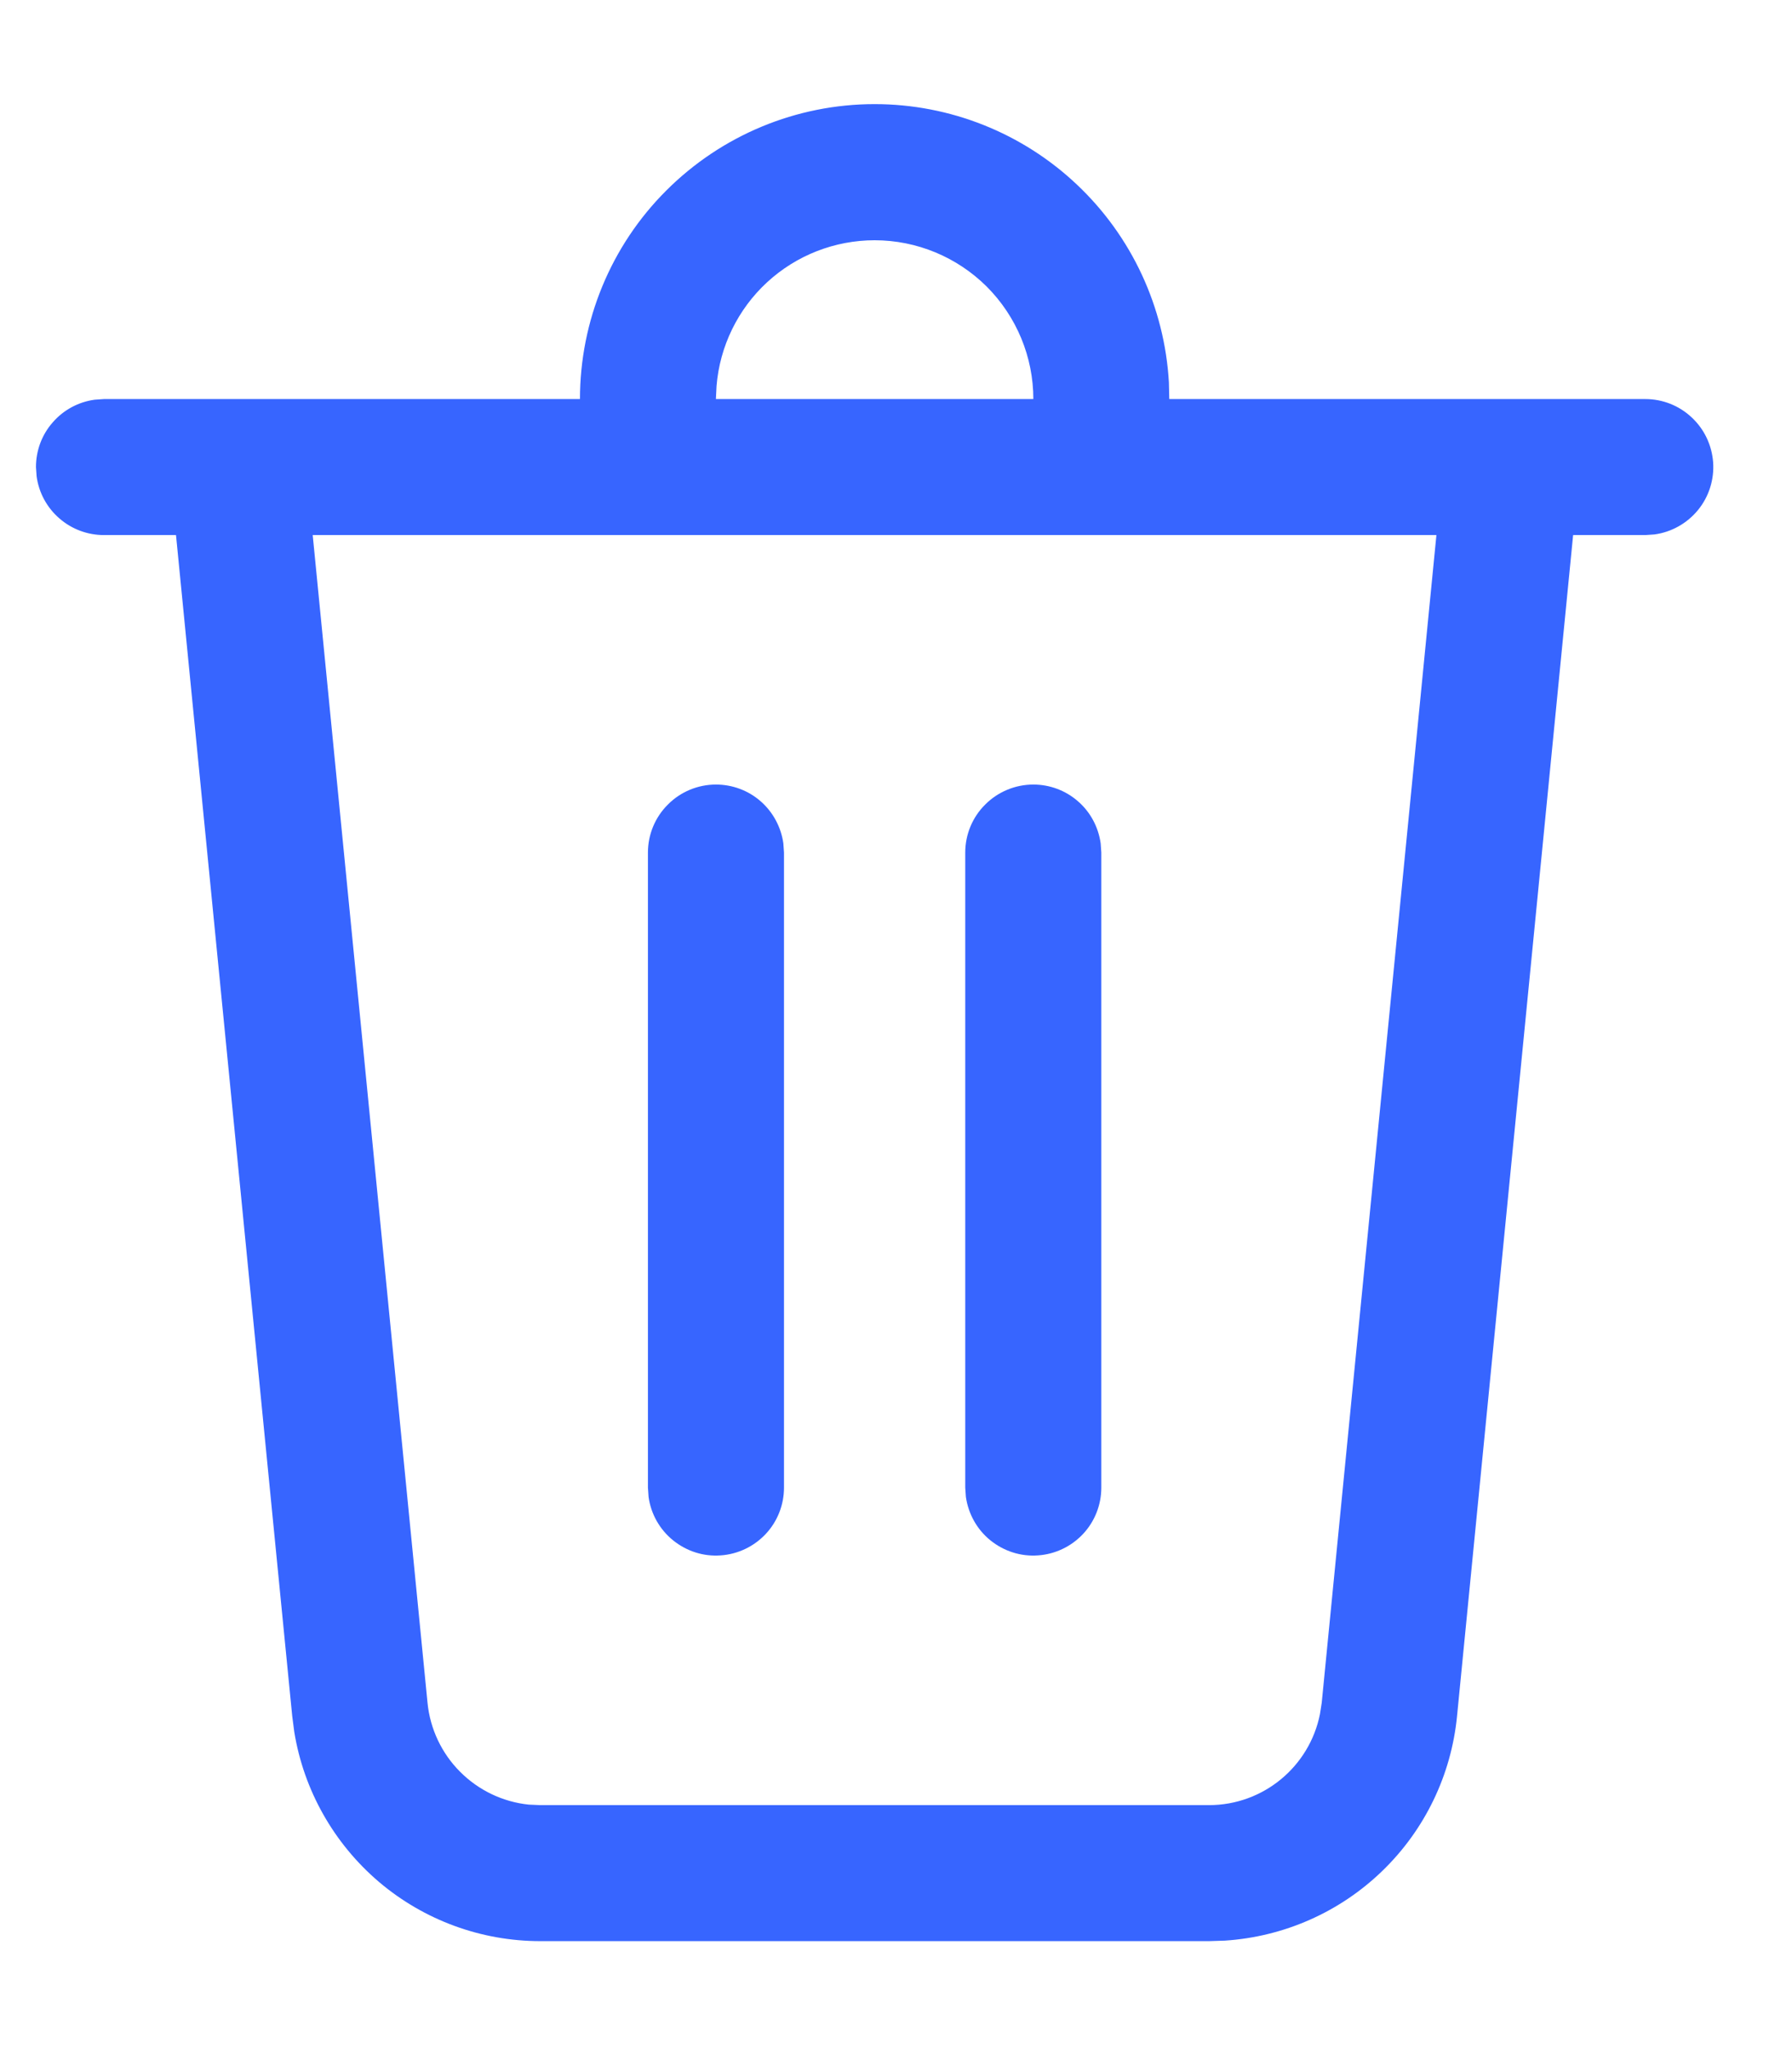 <svg width="14" height="16" viewBox="0 0 14 16" fill="none" xmlns="http://www.w3.org/2000/svg">
<path d="M6.833 0.813C7.421 0.813 7.987 1.038 8.414 1.442C8.842 1.846 9.098 2.398 9.132 2.985L9.135 3.116H12.854C12.989 3.116 13.118 3.167 13.216 3.259C13.315 3.351 13.374 3.476 13.384 3.611C13.393 3.745 13.351 3.878 13.266 3.982C13.181 4.086 13.059 4.155 12.926 4.173L12.854 4.178H12.29L11.383 13.401C11.338 13.86 11.131 14.289 10.798 14.61C10.466 14.931 10.03 15.123 9.569 15.153L9.445 15.157H4.221C3.759 15.157 3.312 14.993 2.96 14.694C2.608 14.394 2.373 13.979 2.299 13.523L2.283 13.4L1.375 4.178H0.812C0.684 4.178 0.56 4.132 0.463 4.047C0.366 3.963 0.303 3.846 0.286 3.719L0.281 3.647C0.281 3.518 0.327 3.394 0.412 3.298C0.496 3.201 0.613 3.138 0.74 3.121L0.812 3.116H4.531C4.531 2.505 4.773 1.919 5.205 1.488C5.637 1.056 6.222 0.813 6.833 0.813ZM11.223 4.178H2.443L3.34 13.296C3.36 13.499 3.45 13.69 3.594 13.834C3.738 13.979 3.928 14.07 4.131 14.091L4.221 14.095H9.445C9.87 14.095 10.23 13.794 10.312 13.385L10.326 13.296L11.222 4.178H11.223ZM8.073 6.126C8.201 6.126 8.325 6.172 8.422 6.257C8.519 6.341 8.581 6.458 8.599 6.585L8.604 6.657V11.616C8.604 11.75 8.553 11.88 8.461 11.978C8.369 12.076 8.243 12.136 8.109 12.145C7.975 12.155 7.842 12.112 7.737 12.027C7.633 11.943 7.565 11.821 7.546 11.688L7.541 11.616V6.657C7.541 6.516 7.597 6.381 7.697 6.282C7.797 6.182 7.932 6.126 8.073 6.126ZM5.593 6.126C5.722 6.126 5.846 6.172 5.943 6.257C6.039 6.341 6.102 6.458 6.12 6.585L6.125 6.657V11.616C6.125 11.75 6.074 11.88 5.982 11.978C5.89 12.076 5.764 12.136 5.63 12.145C5.495 12.155 5.363 12.112 5.258 12.027C5.154 11.943 5.085 11.821 5.067 11.688L5.062 11.616V6.657C5.062 6.516 5.118 6.381 5.218 6.282C5.317 6.182 5.453 6.126 5.593 6.126ZM6.833 1.876C6.522 1.876 6.222 1.993 5.993 2.204C5.765 2.414 5.623 2.704 5.598 3.014L5.593 3.116H8.073C8.073 2.787 7.942 2.472 7.71 2.239C7.477 2.007 7.162 1.876 6.833 1.876Z" fill="#3765FF"/>
</svg>
